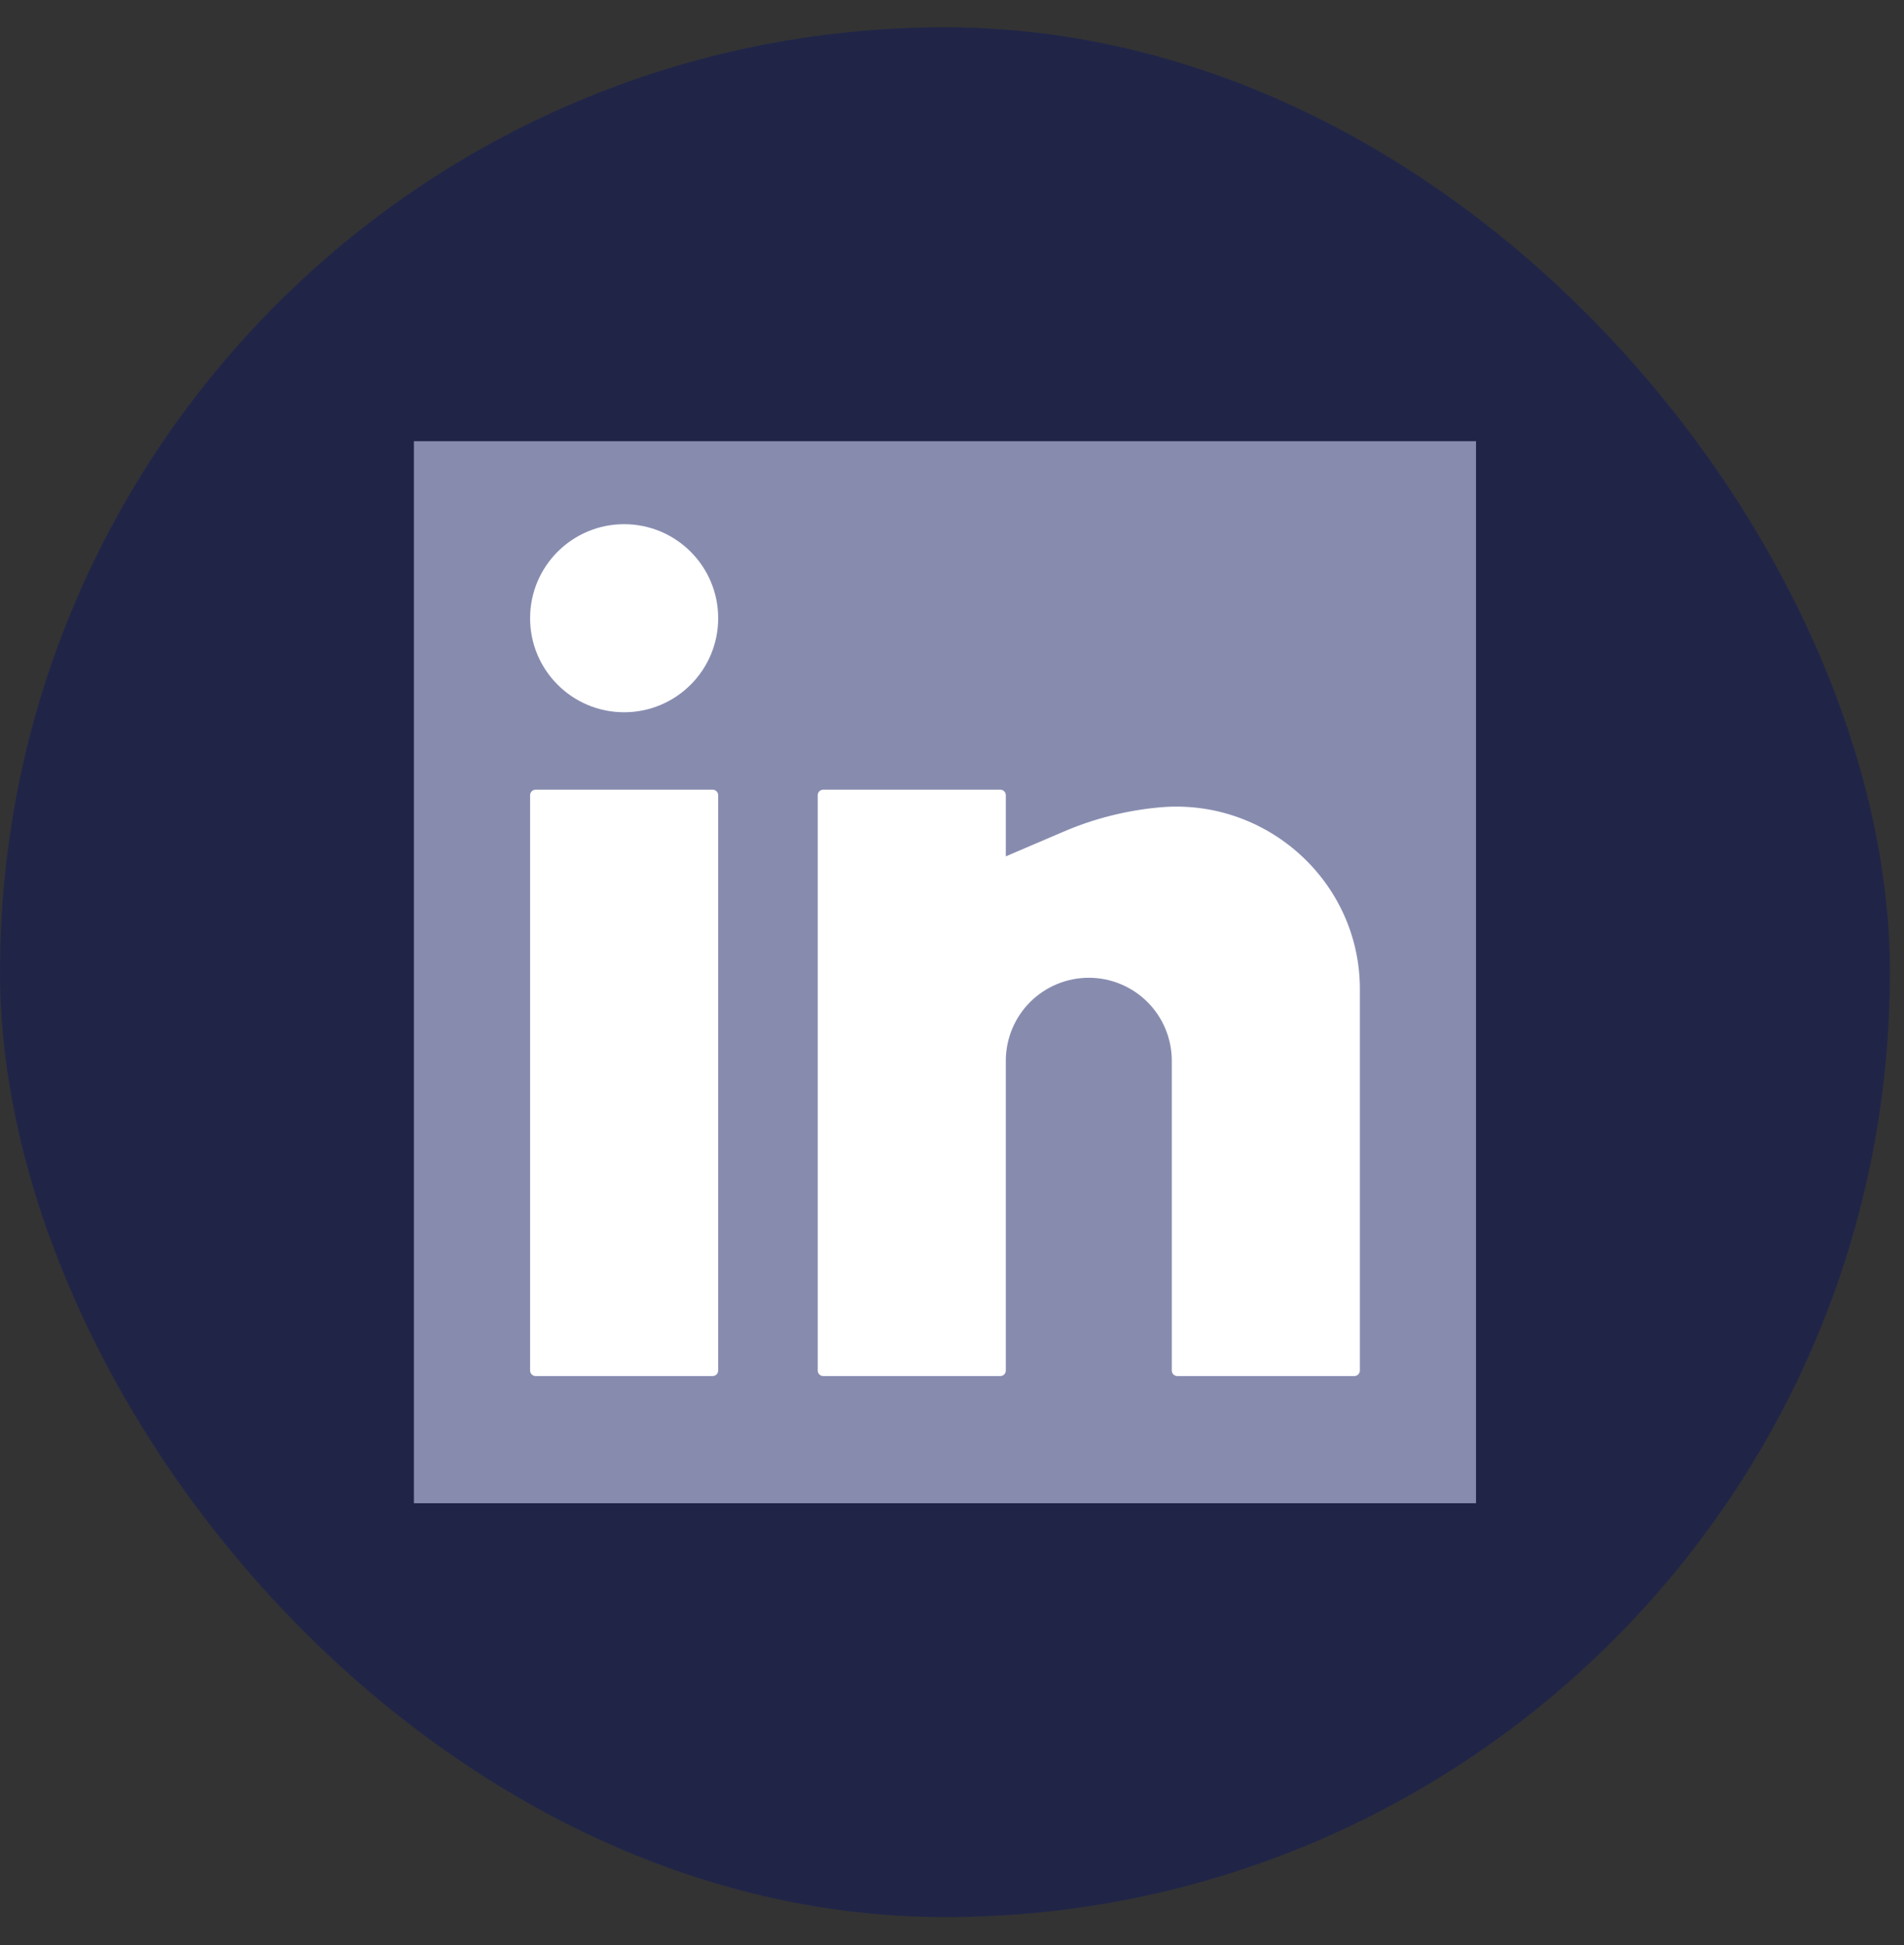 <svg width="46" height="47" viewBox="0 0 46 47" fill="none" xmlns="http://www.w3.org/2000/svg">
<rect x="0" y="0" width="46" height="47" fill="#333333" stroke="none"/>
<rect y="0.66" width="45.66" height="45.66" rx="22.83" fill="#0E185F" fill-opacity="0.5"/>
<rect width="25.66" height="25.66" transform="translate(10 10.66)" fill="#878CAF"/>
<path d="M15.079 12.665C13.824 12.665 12.807 13.682 12.807 14.937C12.807 16.192 13.824 17.209 15.079 17.209C16.334 17.209 17.351 16.192 17.351 14.937C17.351 13.682 16.334 12.665 15.079 12.665Z" fill="white"/>
<path d="M12.94 19.08C12.867 19.08 12.807 19.14 12.807 19.214V33.113C12.807 33.187 12.867 33.247 12.94 33.247H17.217C17.291 33.247 17.351 33.187 17.351 33.113V19.214C17.351 19.14 17.291 19.08 17.217 19.08H12.94Z" fill="white"/>
<path d="M19.89 19.08C19.816 19.08 19.756 19.14 19.756 19.214V33.113C19.756 33.187 19.816 33.247 19.89 33.247H24.167C24.241 33.247 24.3 33.187 24.3 33.113V25.629C24.3 25.097 24.512 24.587 24.887 24.211C25.264 23.835 25.773 23.624 26.305 23.624C26.837 23.624 27.347 23.835 27.723 24.211C28.099 24.587 28.31 25.097 28.31 25.629V33.113C28.31 33.187 28.37 33.247 28.443 33.247H32.72C32.794 33.247 32.854 33.187 32.854 33.113V23.897C32.854 21.302 30.597 19.273 28.016 19.507C27.219 19.58 26.432 19.777 25.697 20.093L24.3 20.691V19.214C24.3 19.14 24.241 19.08 24.167 19.08H19.89Z" fill="white"/>
</svg>
